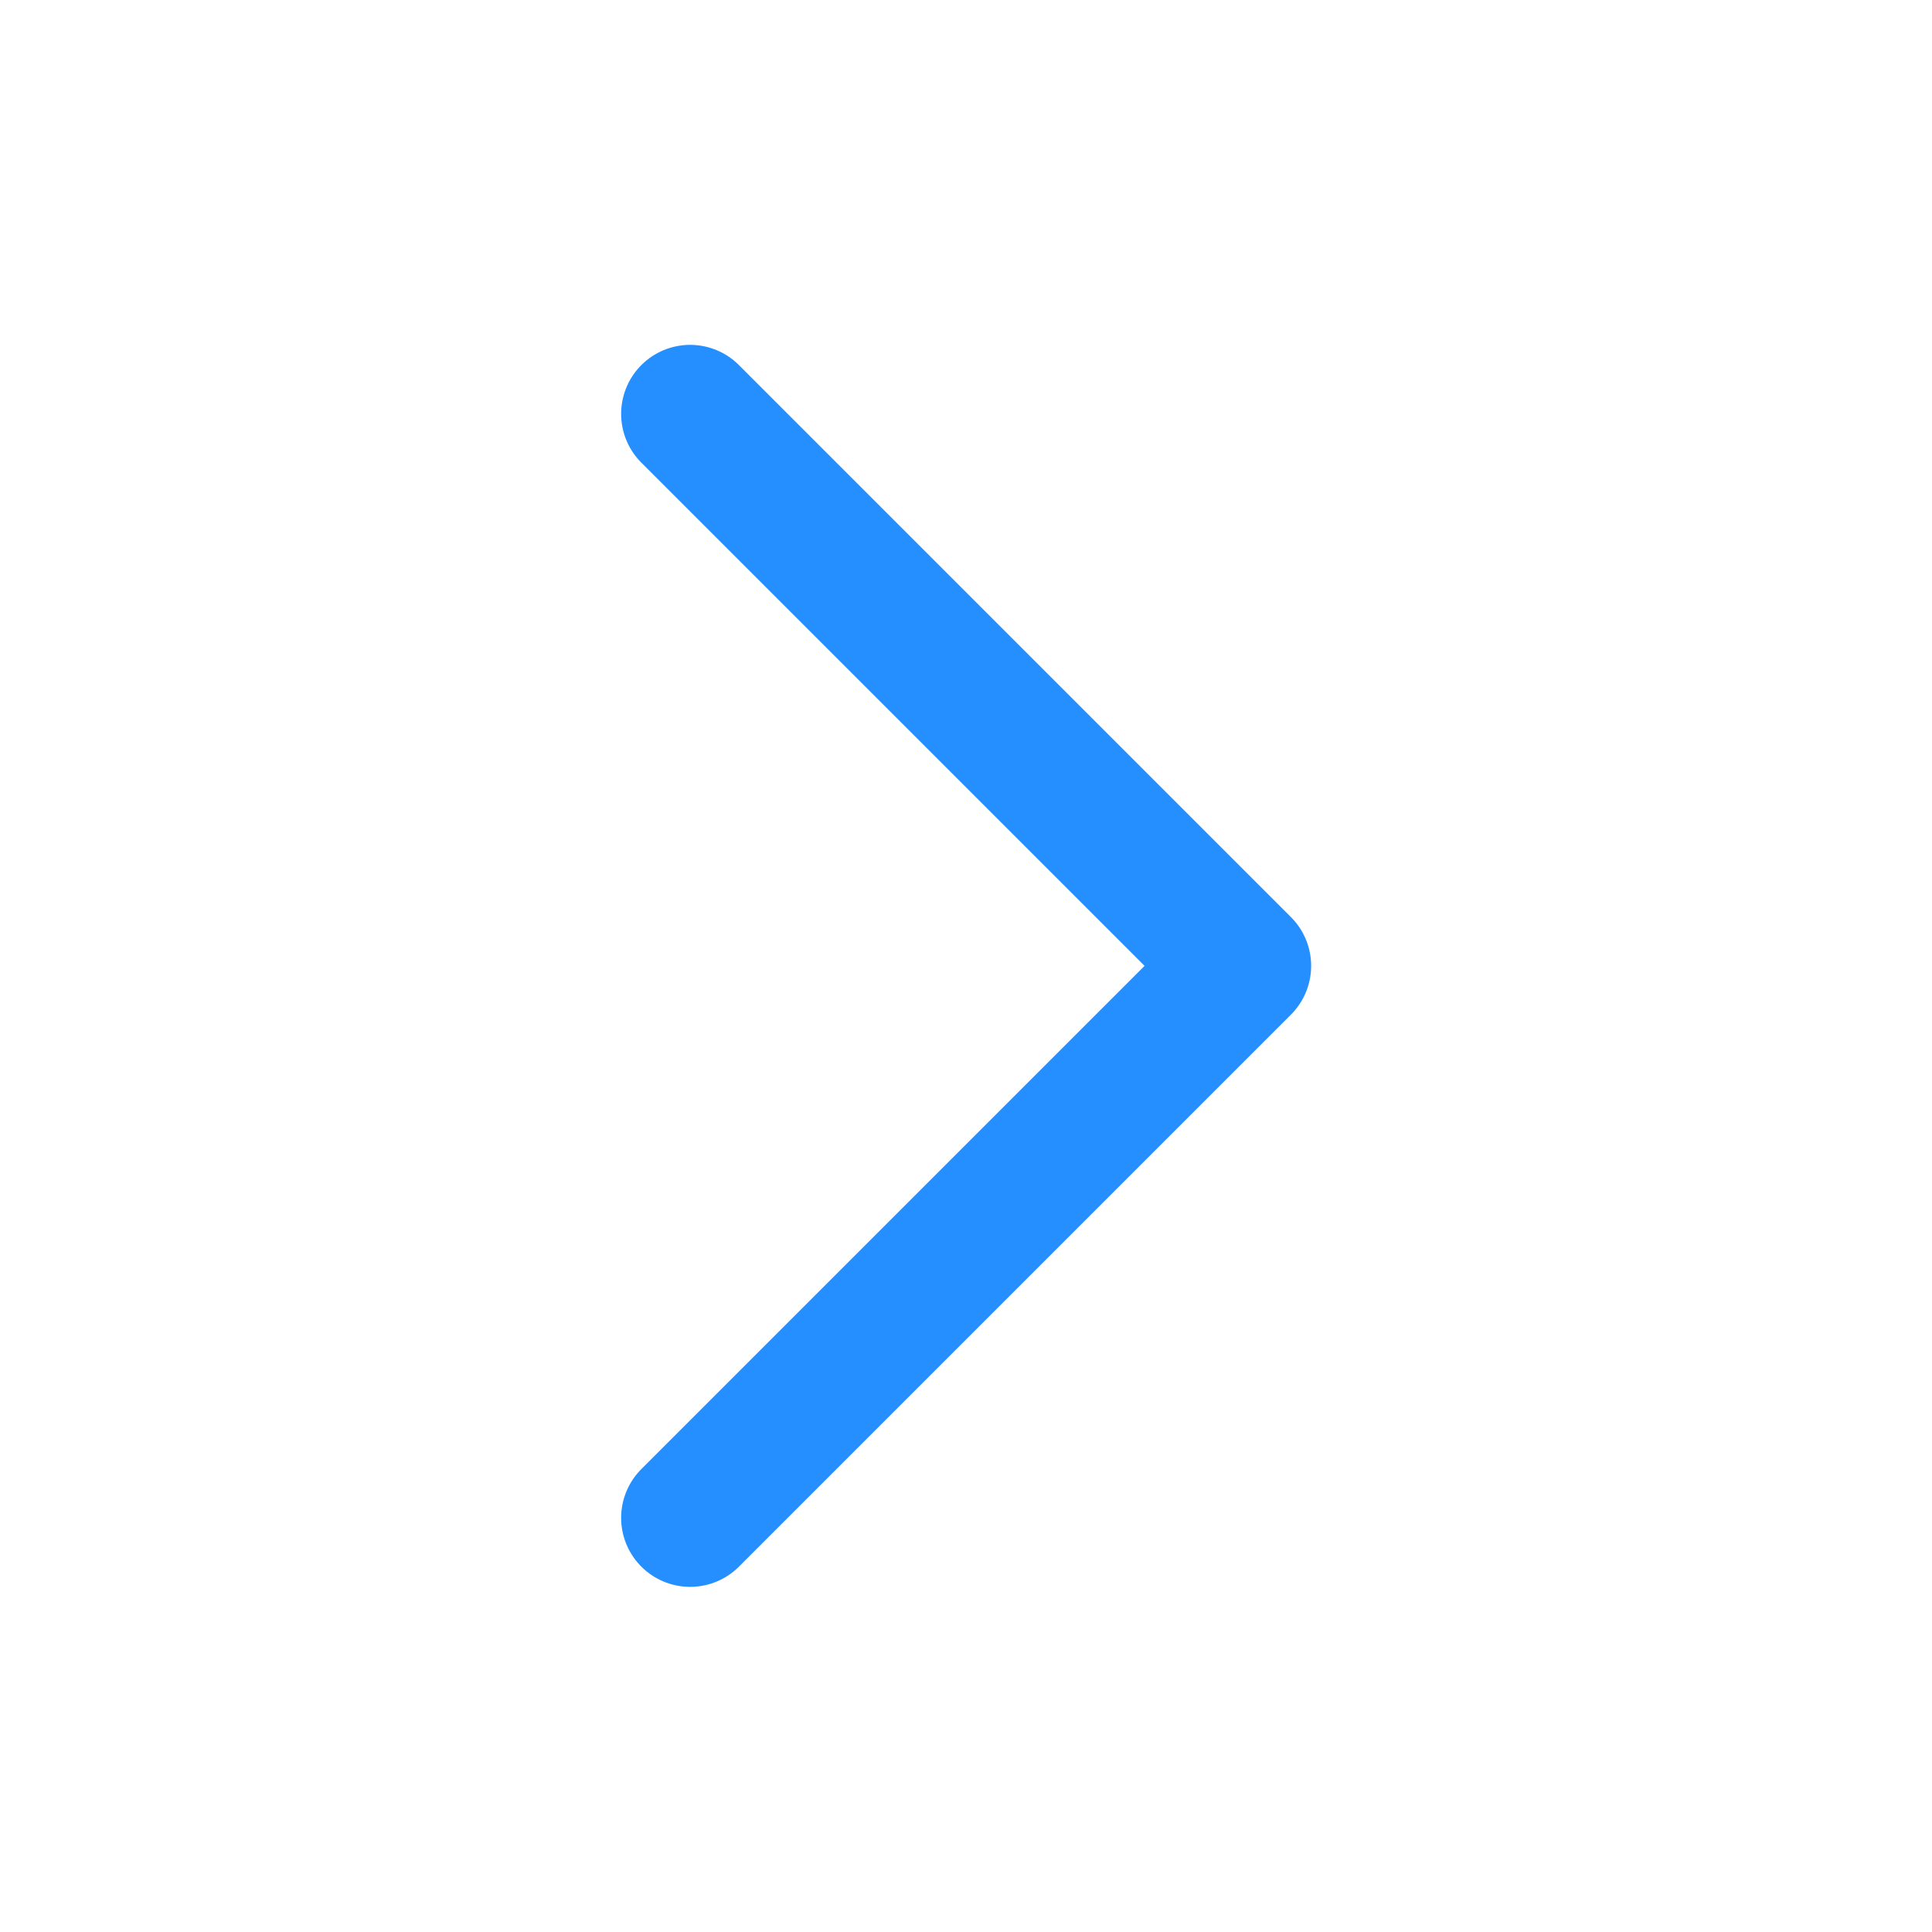 <svg xmlns="http://www.w3.org/2000/svg" width="14" height="14" viewBox="0 0 14 14">
    <path style="fill:none" d="M0 0h14v14H0z"/>
    <path data-name="패스 7272" d="m0 8 4-4-4-4" transform="translate(5.001 2.999)" style="stroke:#258fff;stroke-linecap:round;stroke-linejoin:round;fill:none"/>
</svg>
